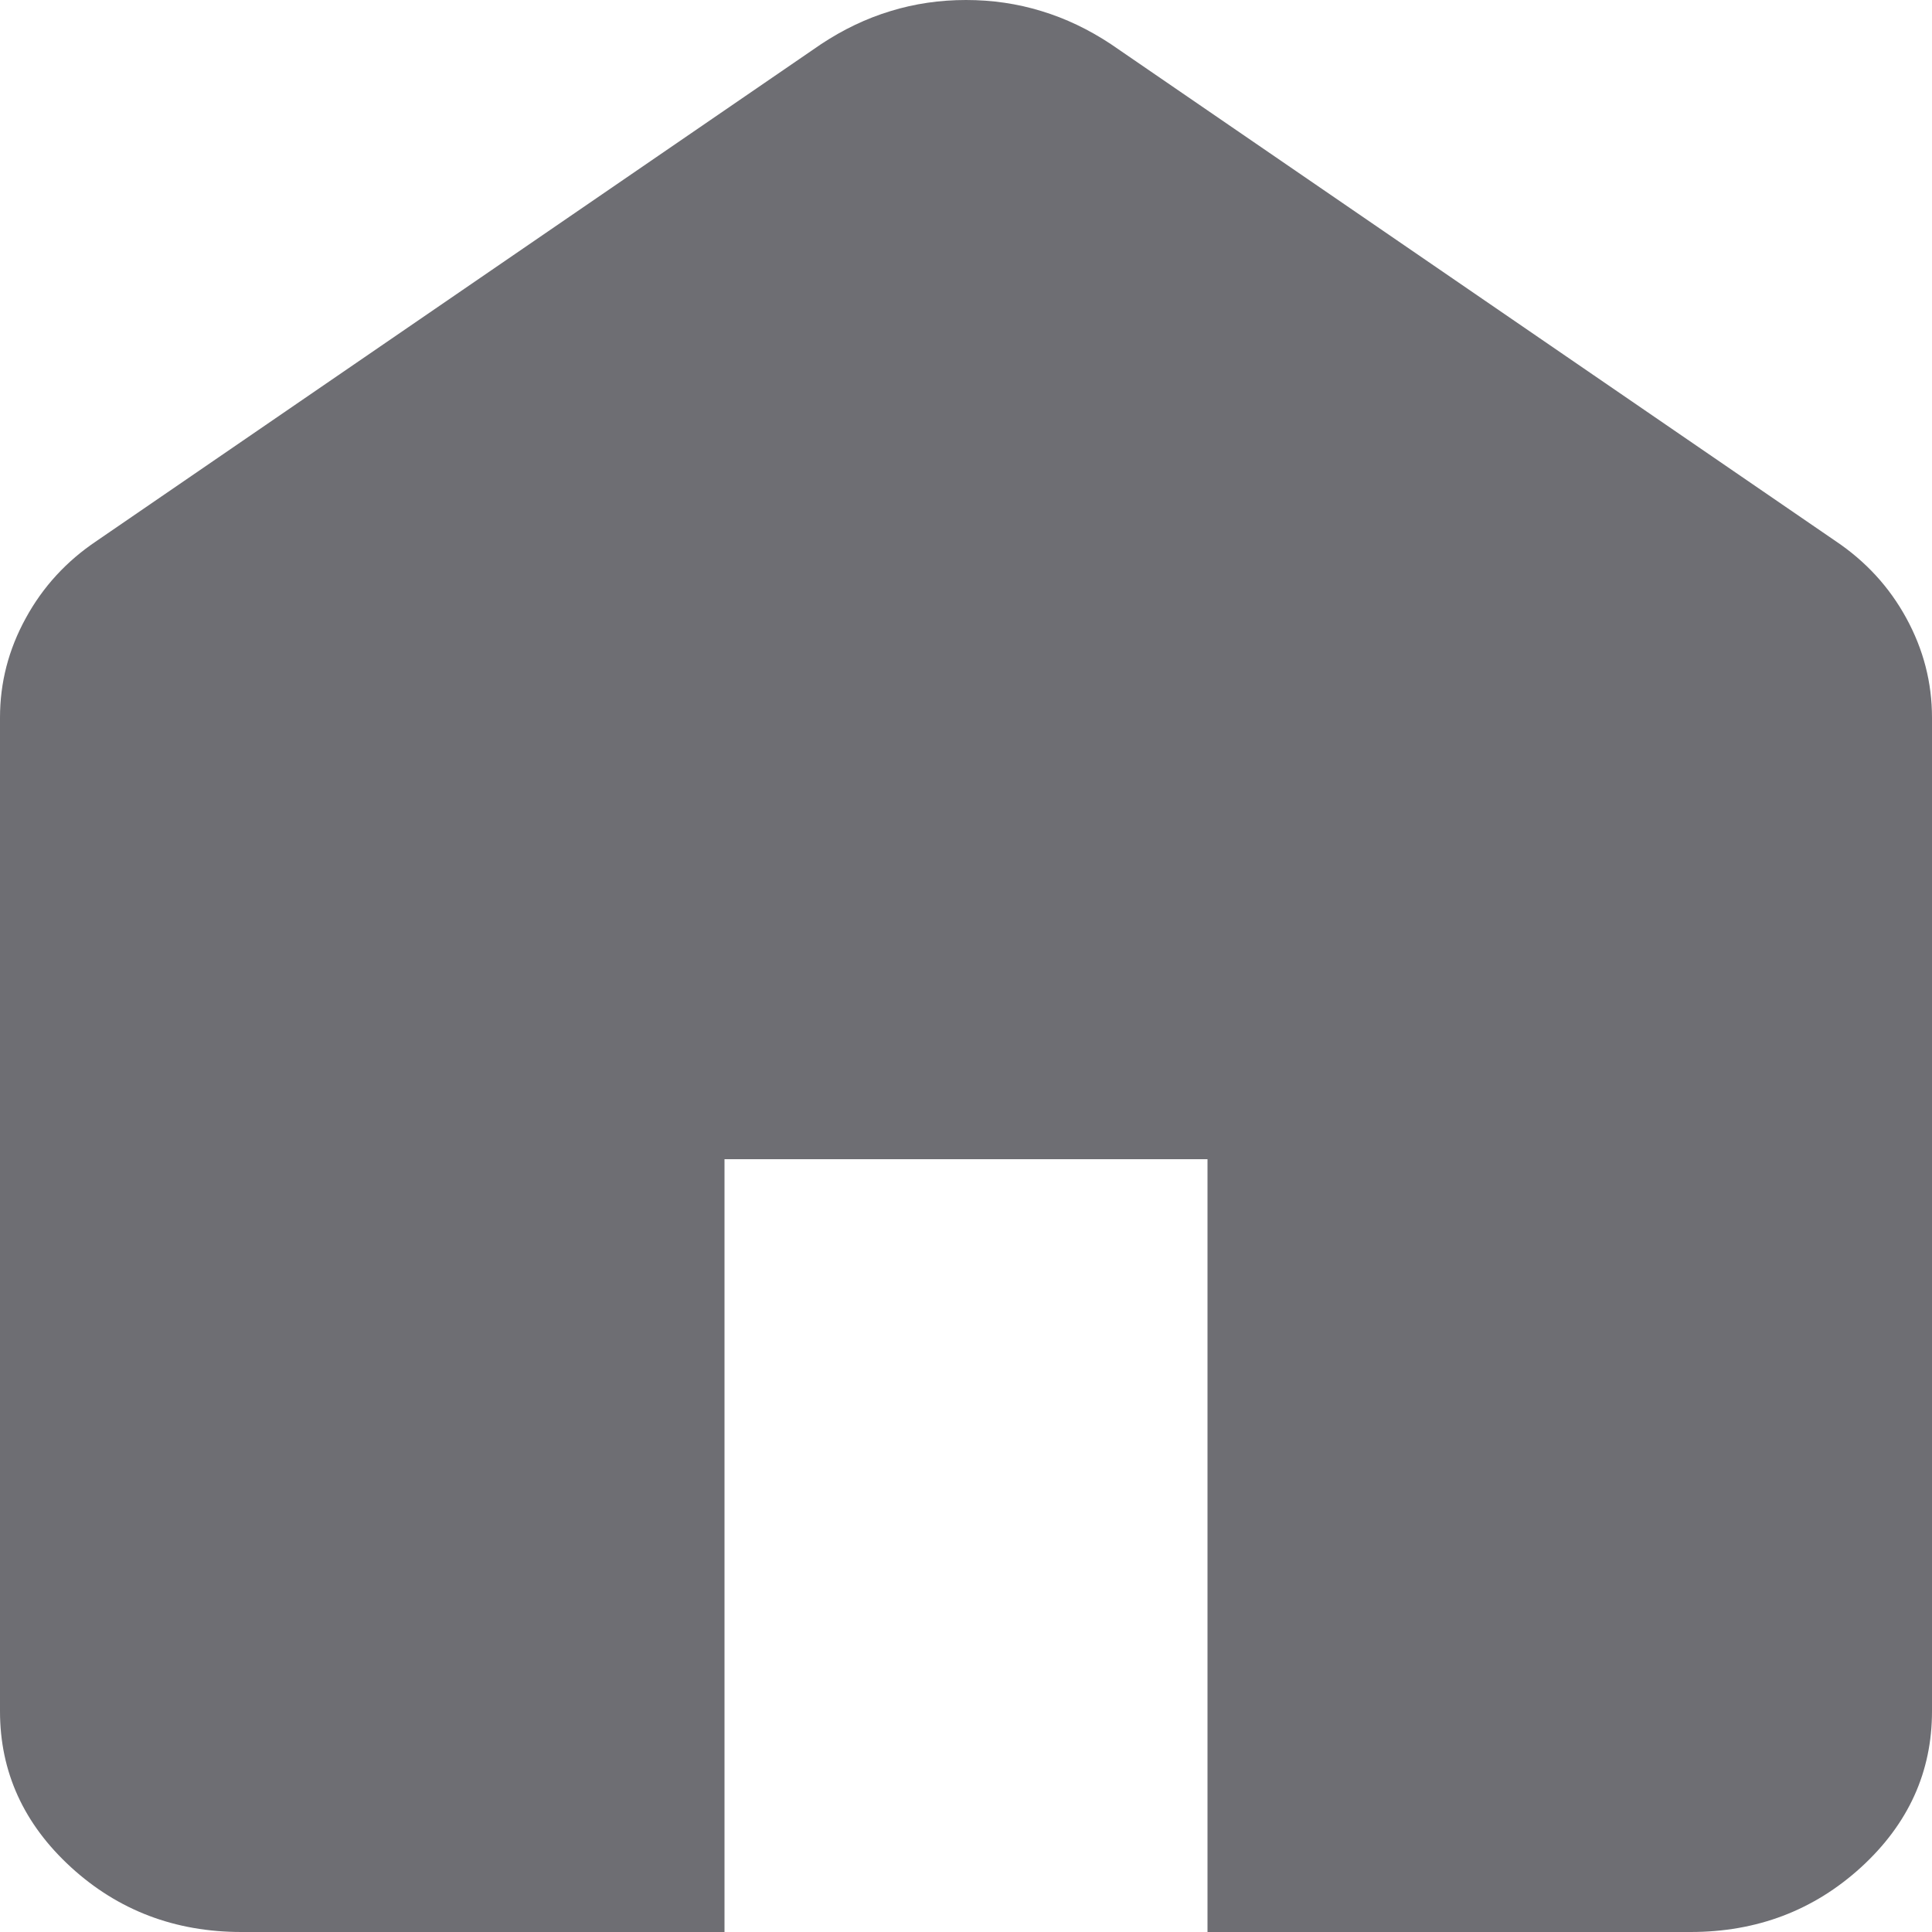 <svg width="19" height="19" viewBox="0 0 19 19" fill="none" xmlns="http://www.w3.org/2000/svg">
<path d="M2.375 19C1.722 19 1.163 18.788 0.698 18.363C0.233 17.937 0 17.426 0 16.829V7.057C0 6.713 0.084 6.388 0.253 6.08C0.421 5.772 0.653 5.519 0.95 5.32L8.075 0.434C8.293 0.29 8.52 0.181 8.758 0.109C8.995 0.036 9.243 0 9.5 0C9.757 0 10.005 0.036 10.242 0.109C10.48 0.181 10.707 0.29 10.925 0.434L18.05 5.32C18.347 5.519 18.58 5.772 18.748 6.08C18.916 6.388 19 6.713 19 7.057V16.829C19 17.426 18.768 17.937 18.303 18.363C17.837 18.788 17.278 19 16.625 19H11.875V11.4H7.125V19H2.375Z" fill="#6E6E73"/>
</svg>

